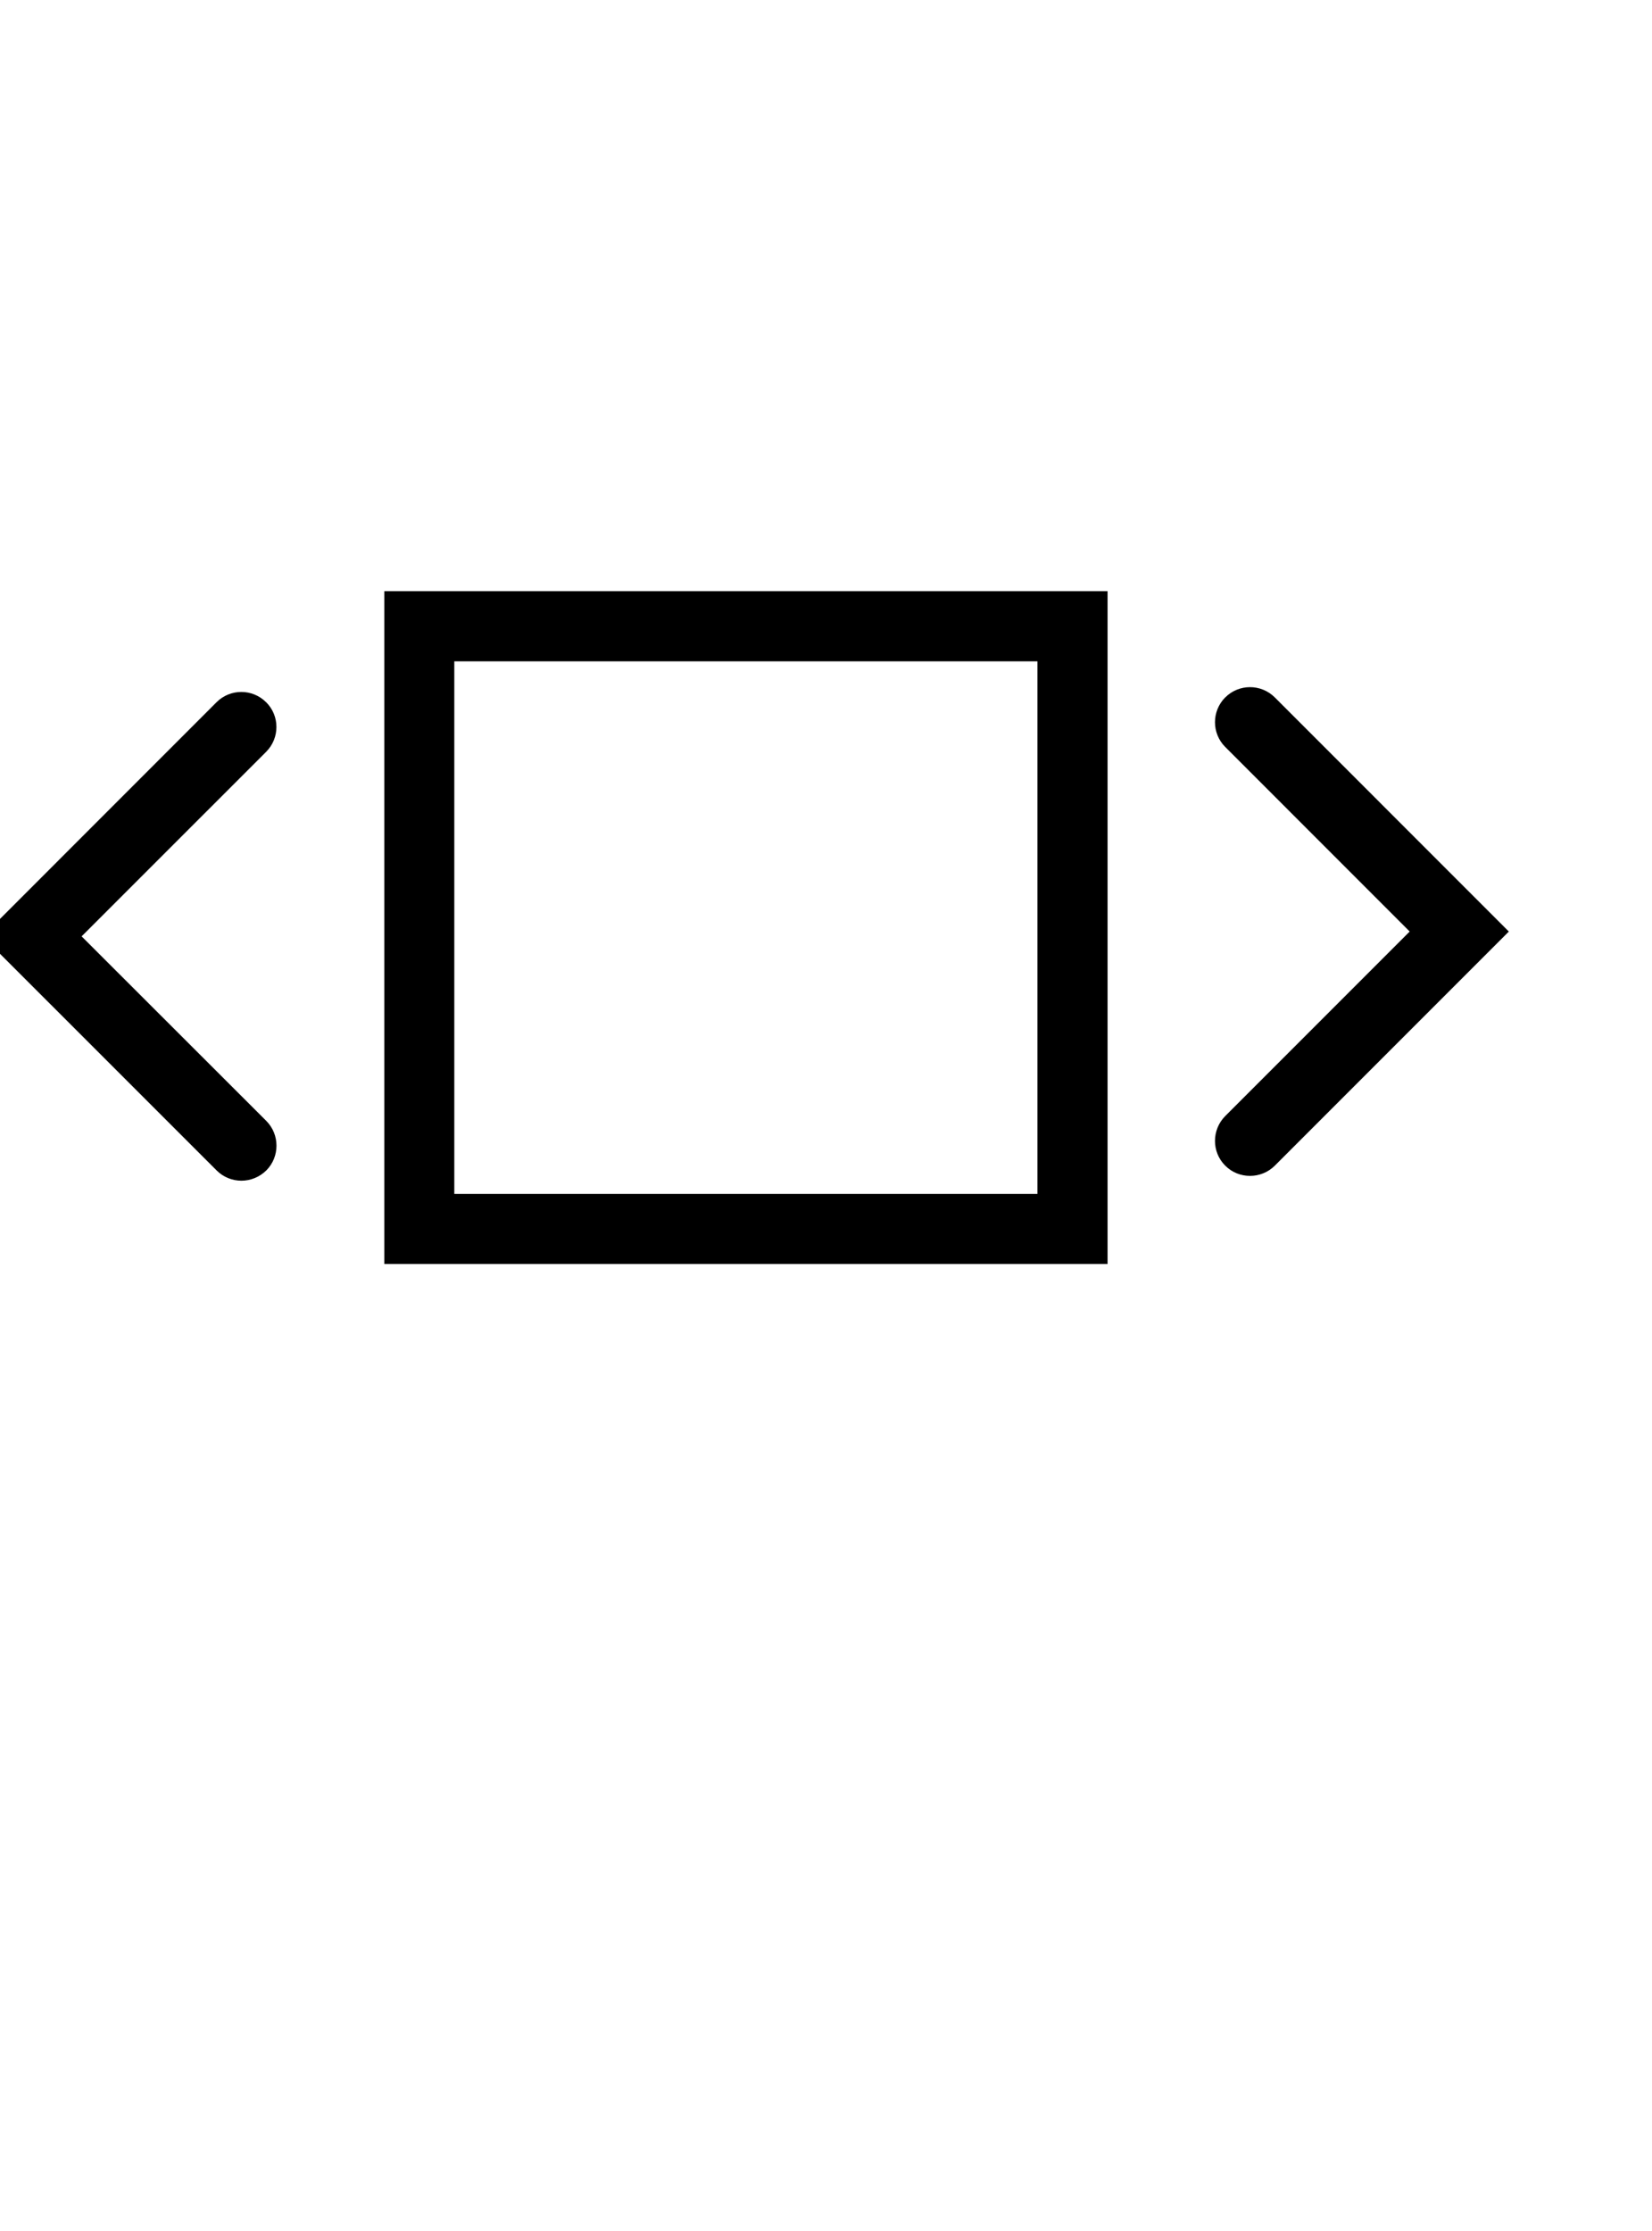 <svg xmlns="http://www.w3.org/2000/svg" viewBox="2.5 -5.0 50.0 67.5" enable-background="new 0 0 50 50"><g><path d="M14.132 33.243h21.89V12.886h-21.89v20.357zm2.12-18.234h17.647v16.114H16.25V15.01zM10.554 16.246c-.414-.414-1.086-.414-1.5 0L1.972 23.33l7.085 7.083c.208.207.48.31.75.31s.543-.105.752-.31c.412-.413.412-1.086 0-1.5L4.97 23.33l5.587-5.585c.413-.416.413-1.087-.003-1.5zM39.583 16.1c-.413.416-.413 1.086 0 1.5l5.583 5.584-5.583 5.583c-.413.416-.413 1.09 0 1.5.208.21.48.31.75.31.273 0 .544-.103.752-.31l7.082-7.082-7.082-7.083c-.416-.416-1.088-.416-1.502 0z"/></g></svg>